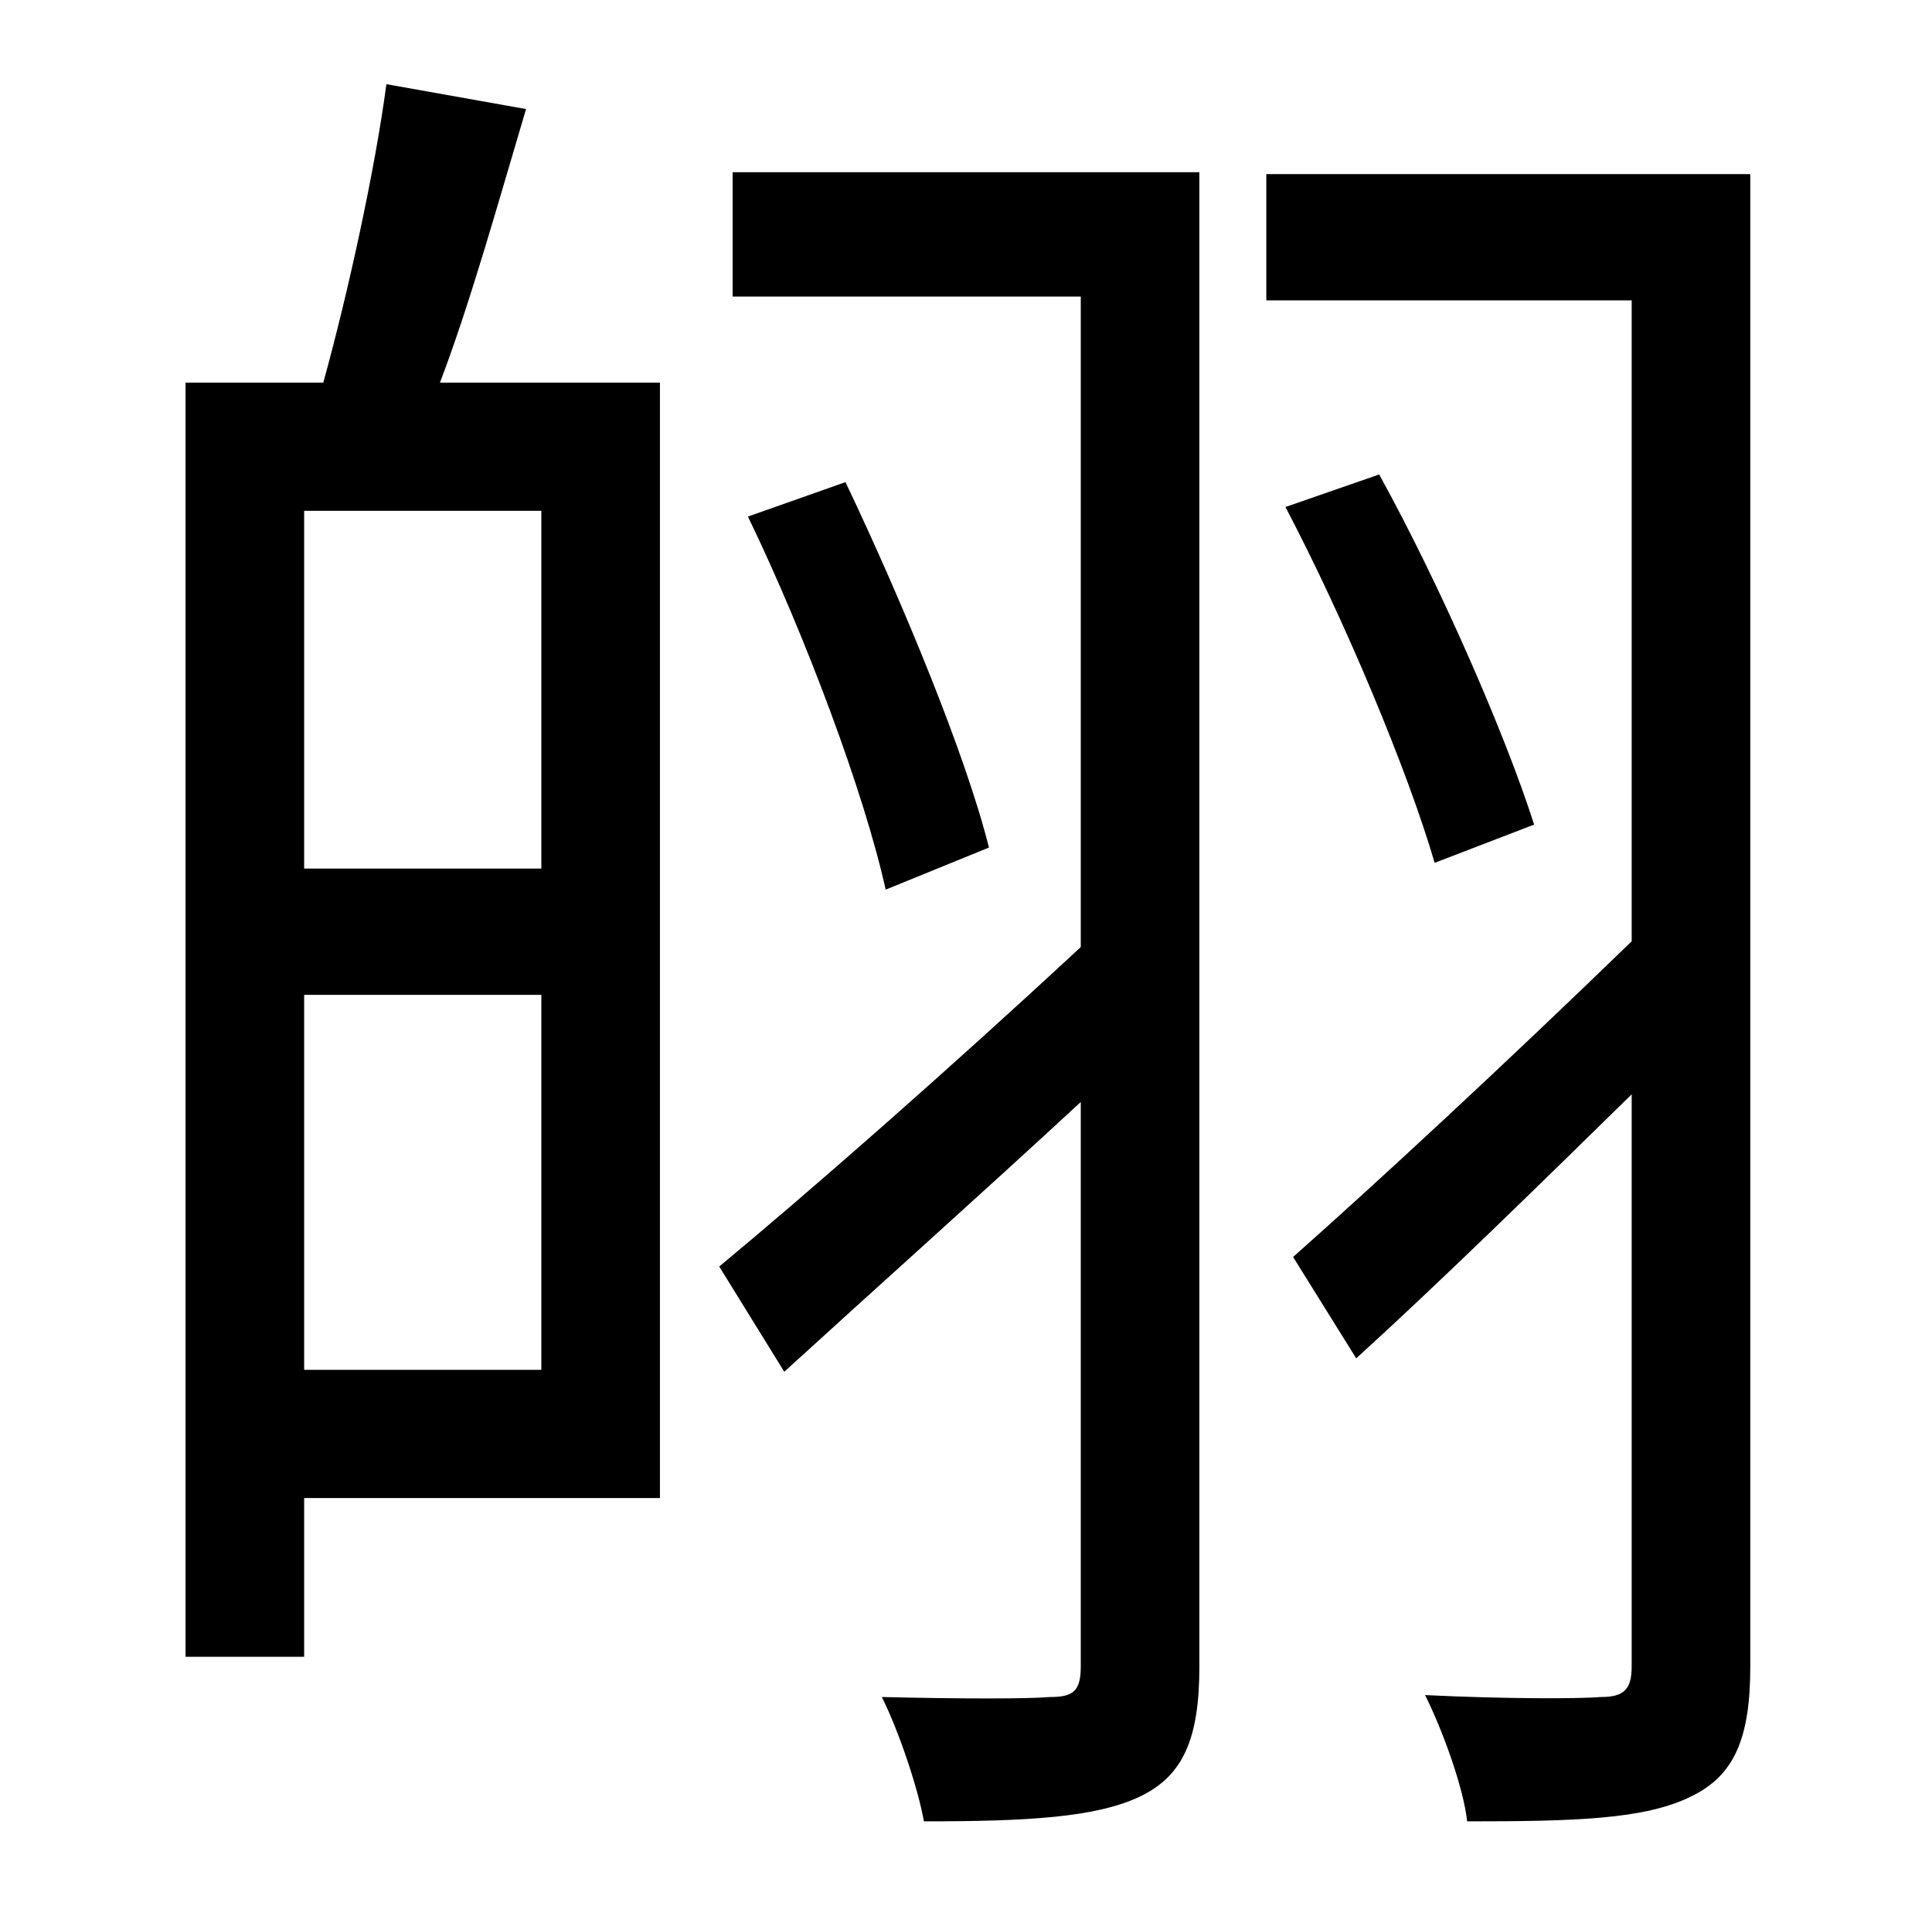 <?xml version="1.0" standalone="no"?>
<!DOCTYPE svg PUBLIC "-//W3C//DTD SVG 1.1//EN" "http://www.w3.org/Graphics/SVG/1.1/DTD/svg11.dtd" >
<svg xmlns="http://www.w3.org/2000/svg" xmlns:xlink="http://www.w3.org/1999/xlink" version="1.1" viewBox="-10 0 1010 1000">
   <path fill="currentColor"
d="M273 454v-187h-124v187h124zM149 716h124v-196h-124v196zM192 44l73 13c-14 47 -29 101 -45 143h115v583h-186v83h-62v-666h72c13 -47 27 -111 33 -156zM617 90v781c0 37 -8 57 -31 68s-59 13 -113 13c-3 -17 -13 -47 -22 -65c40 1 77 1 88 0c12 0 16 -3 16 -16v-295
c-53 49 -109 99 -155 141l-34 -55c47 -39 119 -102 189 -167v-340h-182v-65h244zM381 270l51 -18c30 63 63 143 75 191l-54 22c-11 -50 -42 -133 -72 -195zM905 91v780c0 37 -8 57 -31 68c-24 12 -61 13 -117 13c-2 -18 -13 -48 -22 -66c41 2 80 2 92 1c12 0 16 -4 16 -16
v-299c-49 48 -99 97 -144 138l-33 -53c44 -39 111 -101 177 -165v-335h-191v-66h253zM792 431l-52 20c-14 -48 -47 -127 -78 -186l49 -17c32 58 66 136 81 183z" />
</svg>
